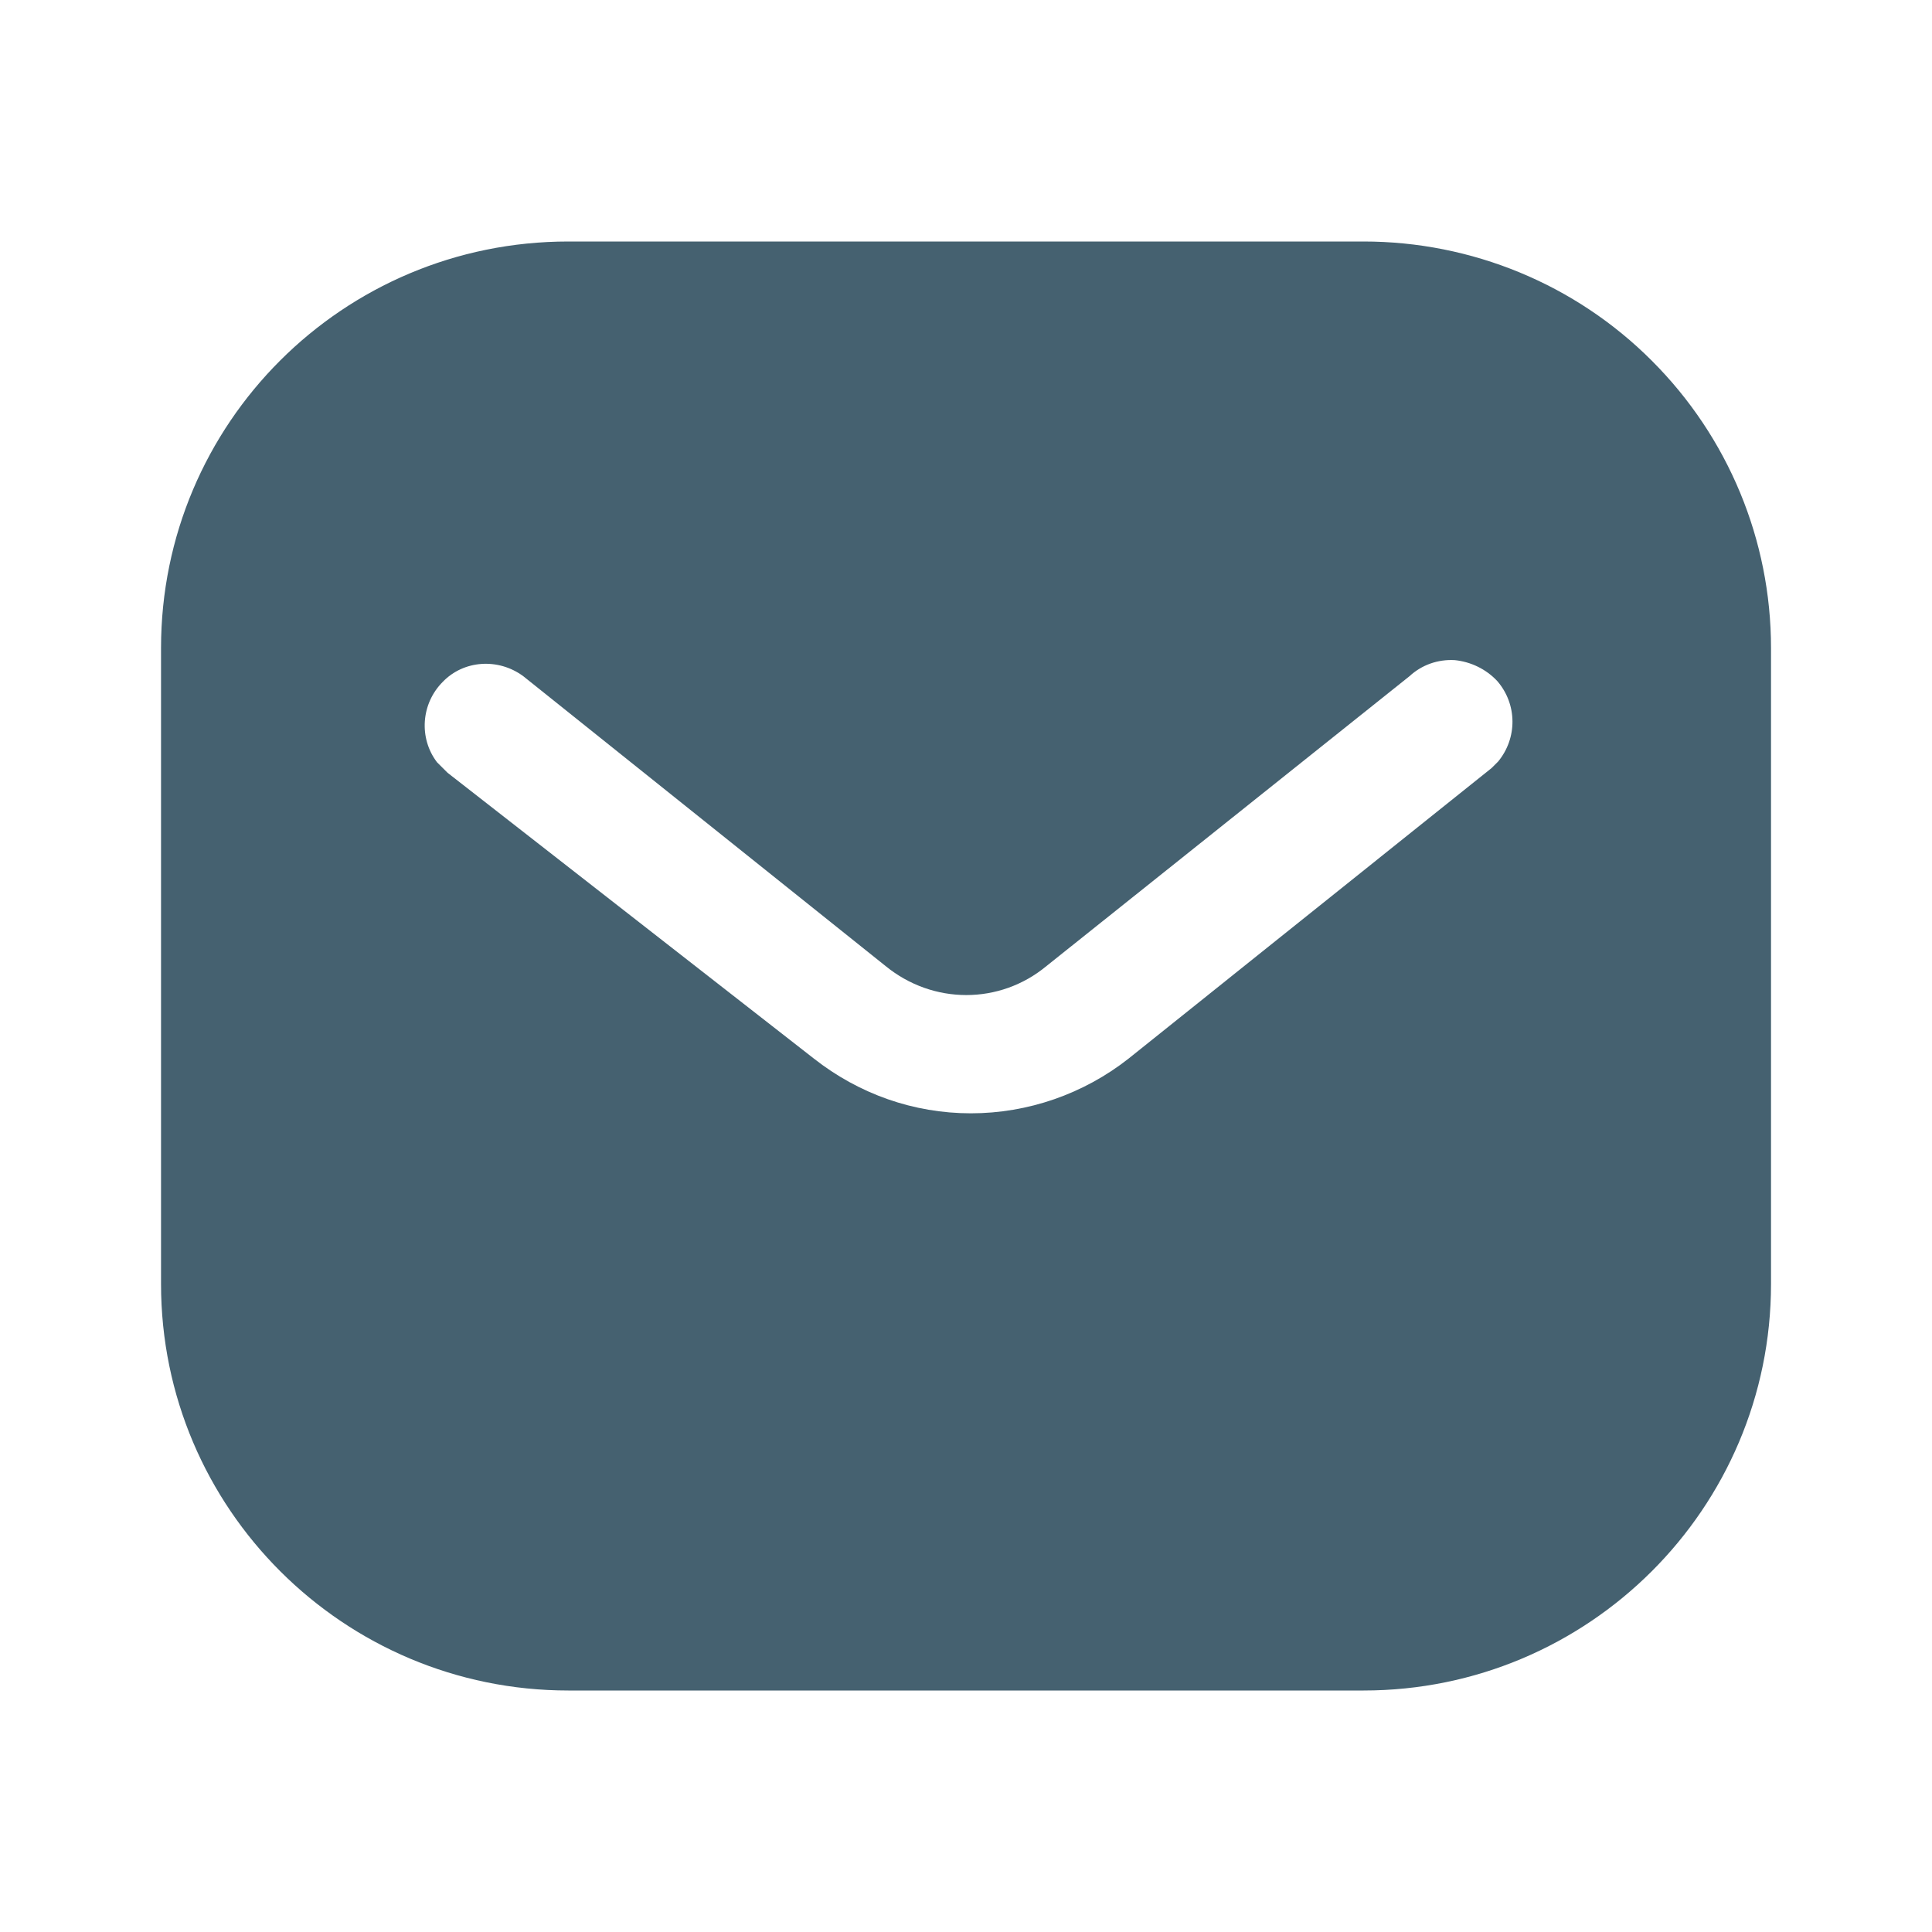 <svg width="40" height="40" viewBox="0 0 40 40" fill="none" xmlns="http://www.w3.org/2000/svg">
<path fill-rule="evenodd" clip-rule="evenodd" d="M28.232 5C30.467 5 32.617 5.883 34.199 7.468C35.782 9.05 36.667 11.183 36.667 13.417V26.583C36.667 31.233 32.884 35 28.232 35H11.767C7.116 35 3.334 31.233 3.334 26.583V13.417C3.334 8.767 7.099 5 11.767 5H28.232ZM30.884 15.9L31.017 15.767C31.416 15.283 31.416 14.583 30.999 14.1C30.767 13.852 30.449 13.7 30.117 13.667C29.767 13.648 29.434 13.767 29.182 14L21.667 20C20.701 20.802 19.316 20.802 18.334 20L10.834 14C10.316 13.617 9.599 13.667 9.167 14.117C8.717 14.567 8.667 15.283 9.049 15.783L9.267 16L16.851 21.917C17.784 22.65 18.916 23.05 20.101 23.05C21.282 23.05 22.434 22.65 23.366 21.917L30.884 15.9Z" fill="#456170"/>
</svg>
